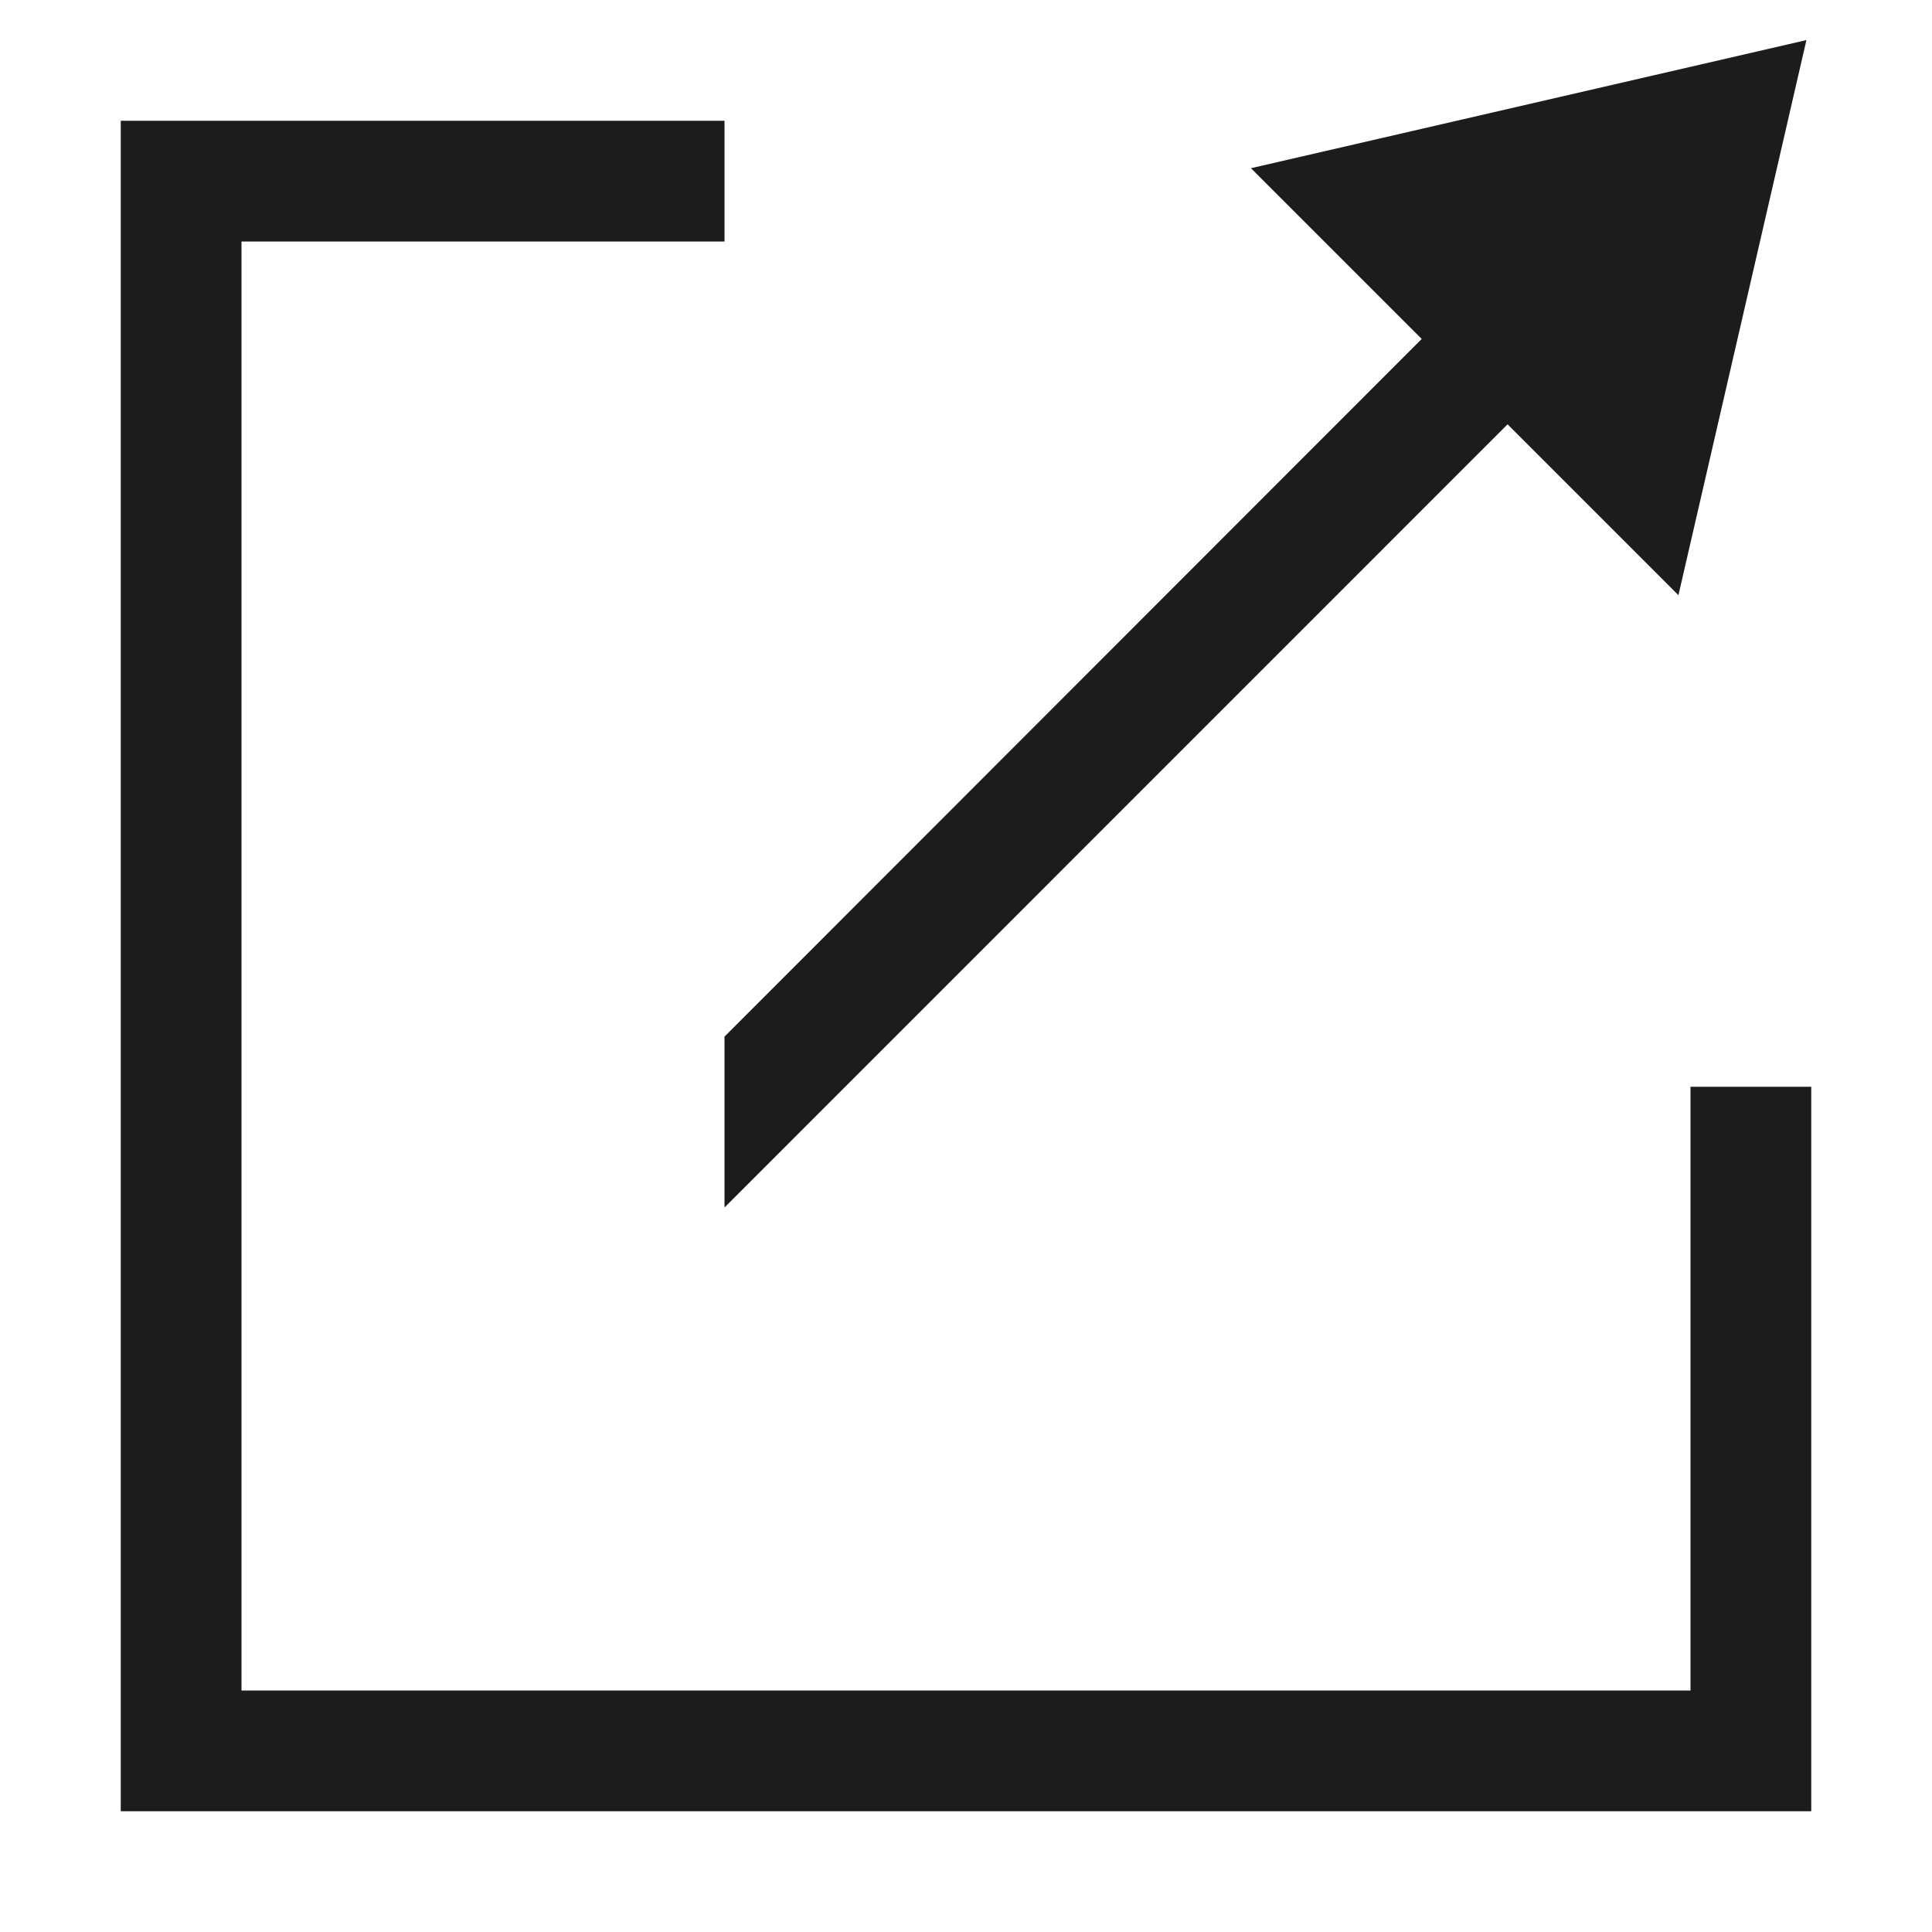 <svg height="16" viewBox="0 0 16 16" width="16" xmlns="http://www.w3.org/2000/svg"><path d="m14 14v-5h1v6h-14v-14h5v1h-4v12zm.96-13.668-4.6 1.061 1.414 1.414-5.774 5.778v1.415l6.485-6.486 1.415 1.415z" fill="#1c1c1c"/></svg>